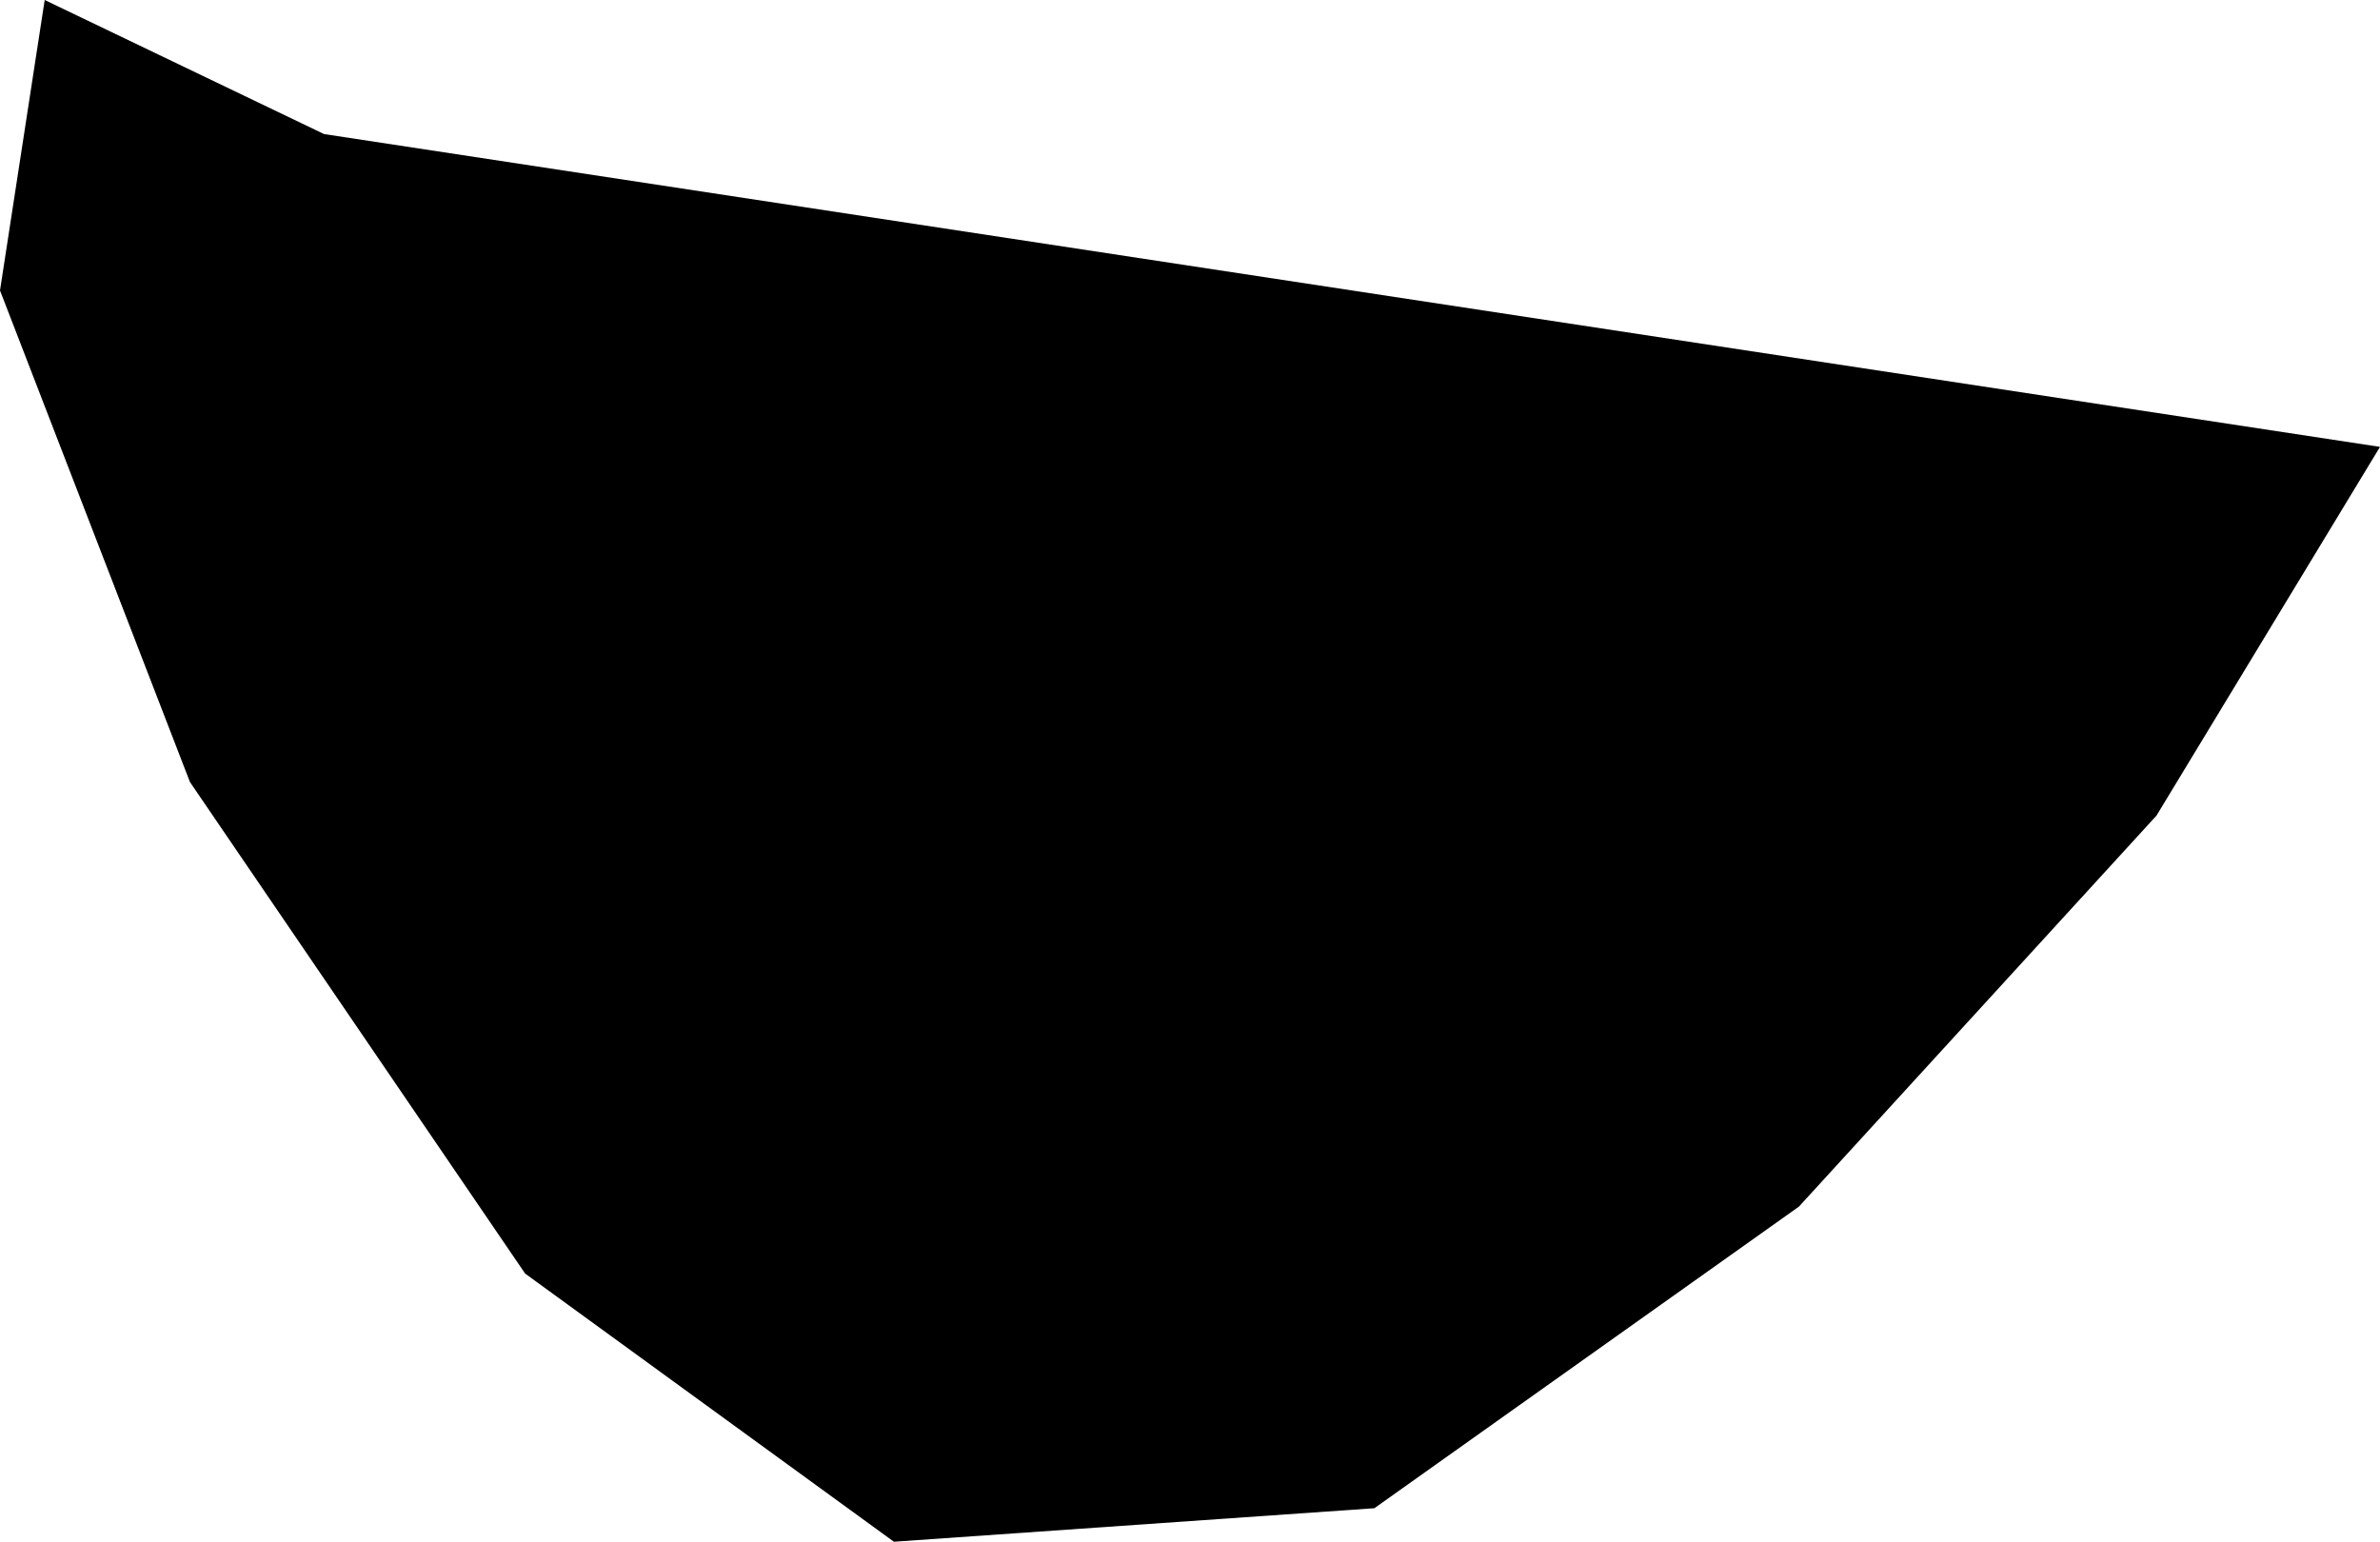 <svg xmlns="http://www.w3.org/2000/svg" xmlns:ev="http://www.w3.org/2001/xml-events" xmlns:xlink="http://www.w3.org/1999/xlink" baseProfile="full" height="0.138" version="1.1" viewBox="299.24 411.862 0.213 0.138" width="0.213">
	<defs/>
	<path class="land" d="M 299.363,411.997 L 299.32,412.0 L 299.287,411.976 L 299.257,411.932 L 299.24,411.888 L 299.244,411.862 L 299.269,411.874 L 299.453,411.902 L 299.433,411.935 L 299.401,411.97 L 299.363,411.997" id="BL" title="Saint Barthelemy"/>
</svg>
